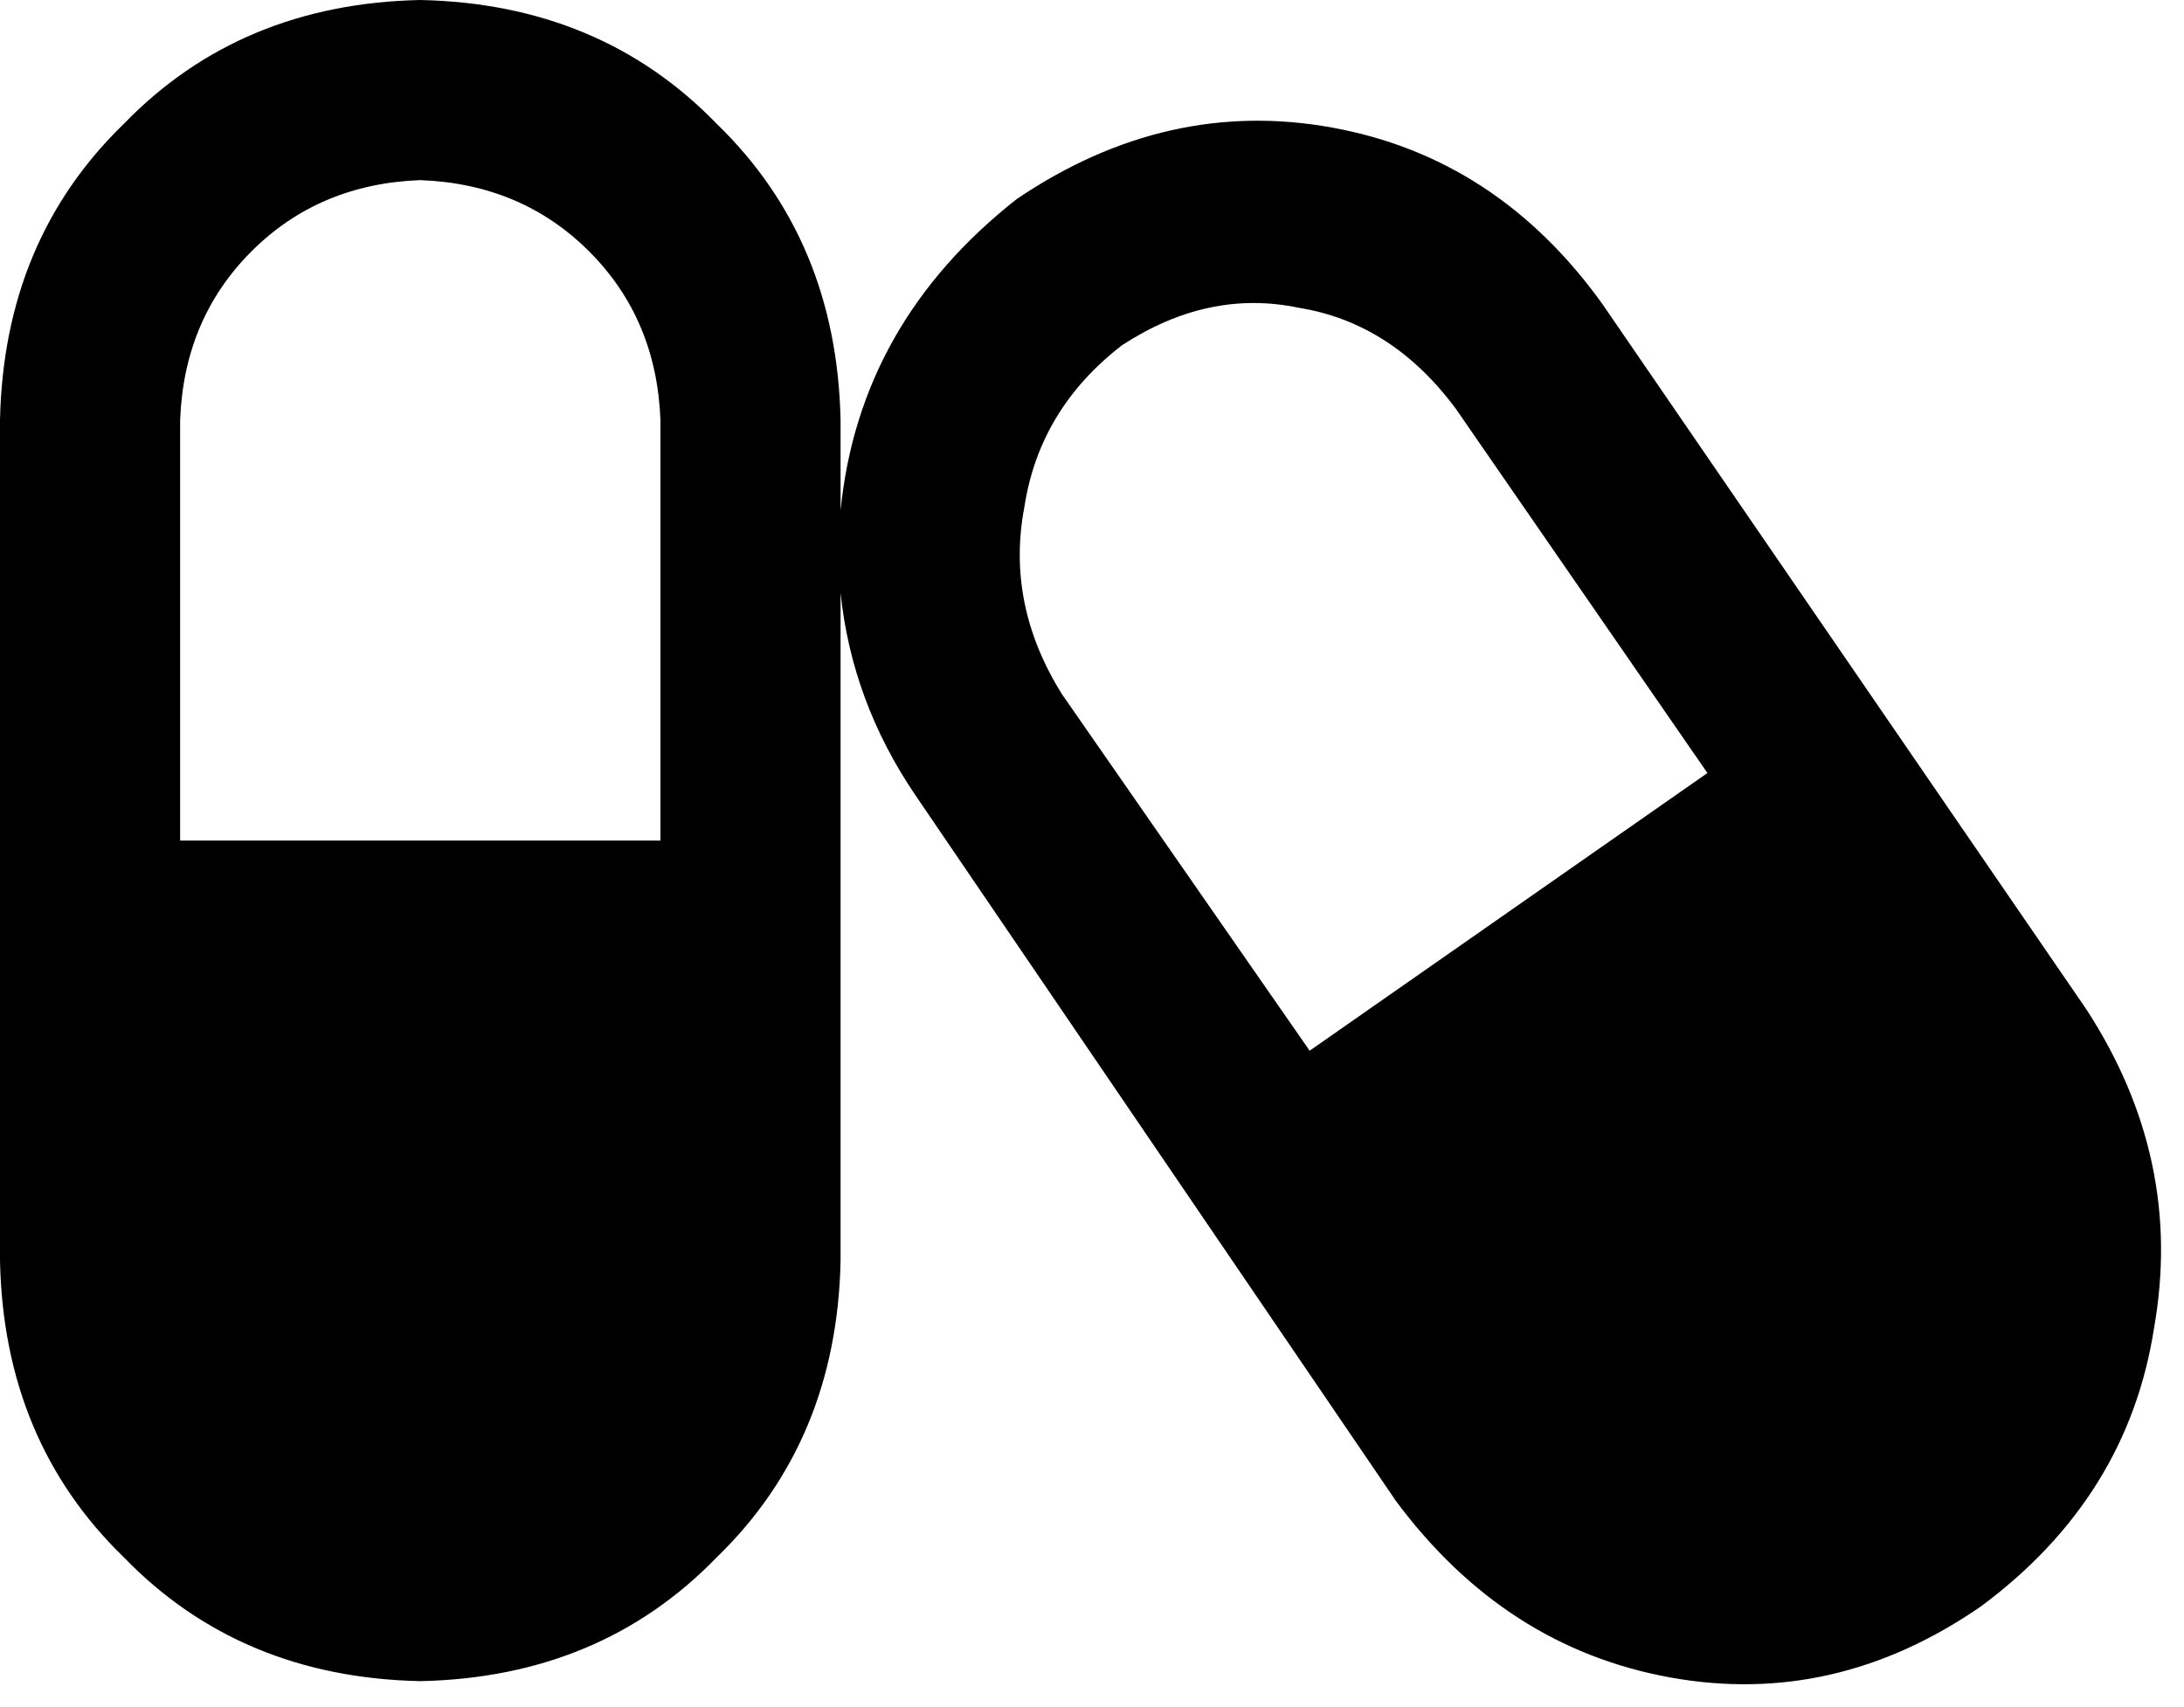 <svg xmlns="http://www.w3.org/2000/svg" viewBox="0 0 582 455">
  <path d="M 48 112 Q 49 85 67 67 L 67 67 L 67 67 Q 85 49 112 48 Q 139 49 157 67 Q 175 85 176 112 L 176 224 L 176 224 L 48 224 L 48 224 L 48 112 L 48 112 Z M 0 112 L 0 336 L 0 112 L 0 336 Q 1 384 33 415 Q 64 447 112 448 Q 160 447 191 415 Q 223 384 224 336 L 224 158 L 224 158 Q 227 187 244 212 L 372 400 L 372 400 Q 401 439 445 447 Q 489 455 528 428 Q 567 399 574 354 Q 582 309 556 269 L 427 81 L 427 81 Q 399 42 355 34 Q 311 26 271 53 Q 229 86 224 136 L 224 112 L 224 112 Q 223 64 191 33 Q 160 1 112 0 Q 64 1 33 33 Q 1 64 0 112 L 0 112 Z M 283 185 Q 268 161 273 135 L 273 135 L 273 135 Q 277 109 299 92 Q 322 77 346 82 Q 371 86 388 109 L 455 206 L 455 206 L 349 280 L 349 280 L 283 185 L 283 185 Z" />
</svg>